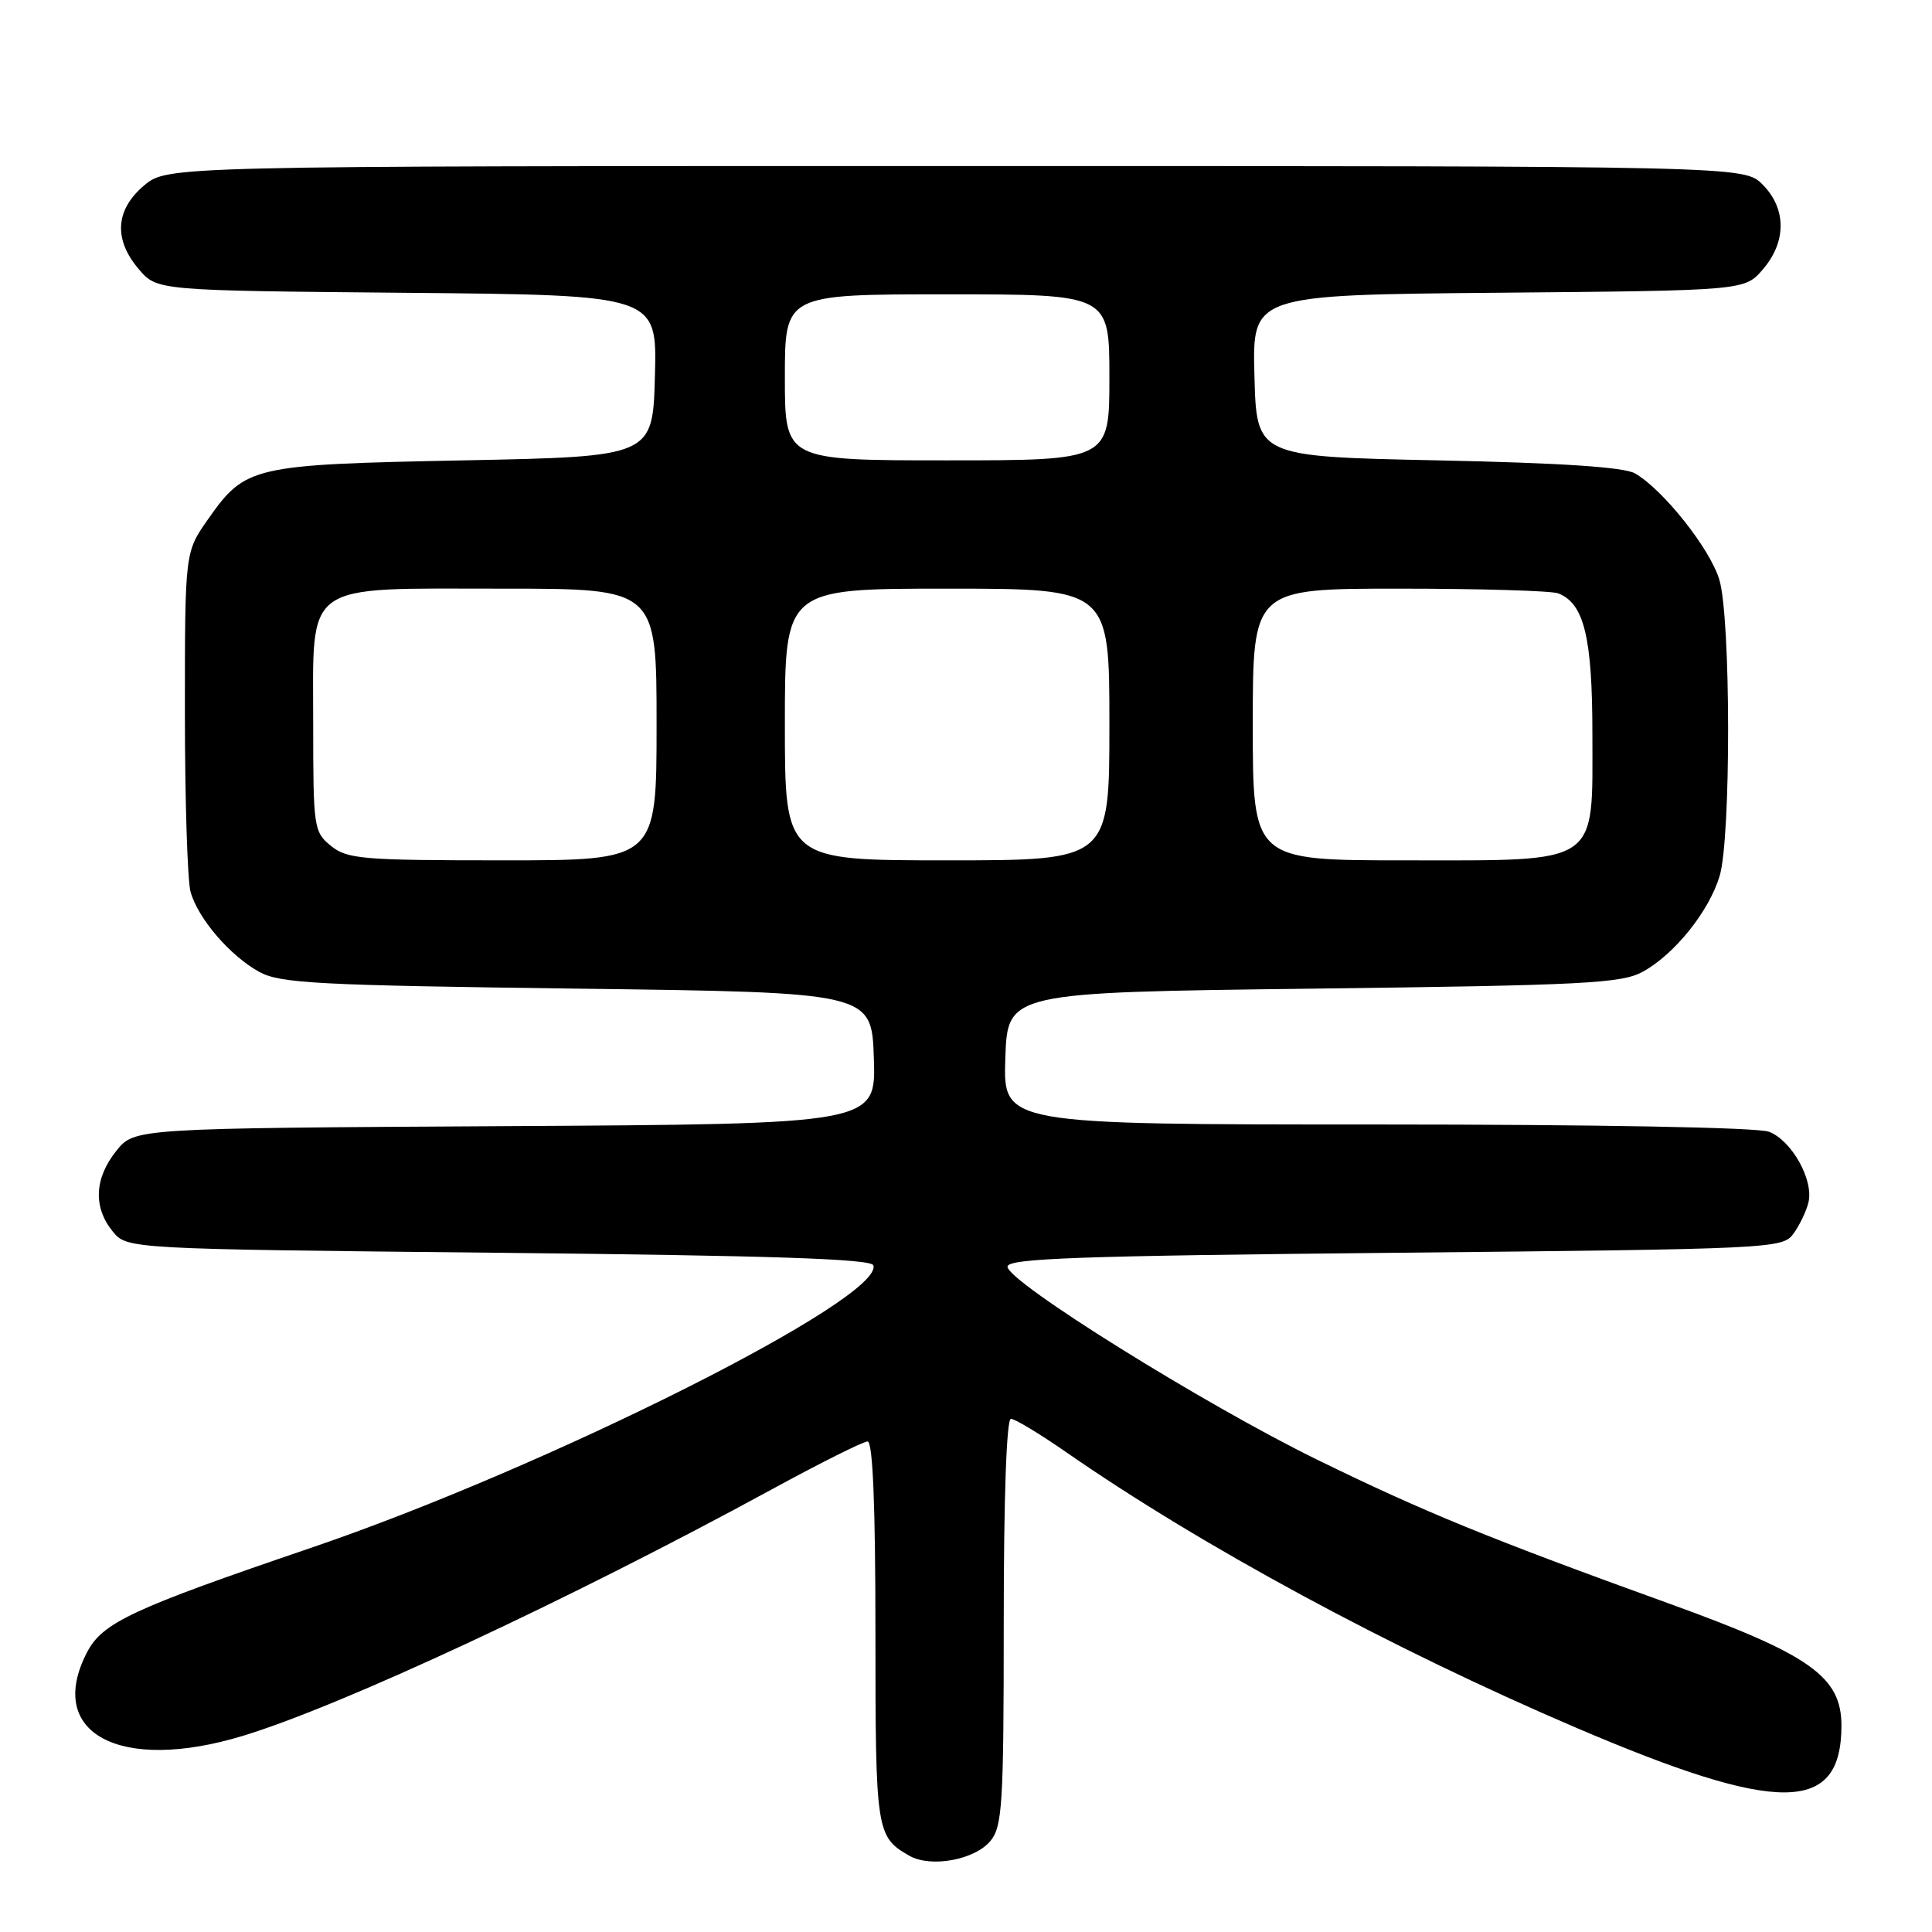 <?xml version="1.0" encoding="UTF-8" standalone="no"?>
<!DOCTYPE svg PUBLIC "-//W3C//DTD SVG 1.1//EN" "http://www.w3.org/Graphics/SVG/1.1/DTD/svg11.dtd" >
<svg xmlns="http://www.w3.org/2000/svg" xmlns:xlink="http://www.w3.org/1999/xlink" version="1.1" viewBox="0 0 256 256">
 <g >
 <path fill="currentColor"
d=" M 131.25 243.92 C 132.82 242.00 133.00 239.02 133.00 214.89 C 133.00 198.53 133.37 188.00 133.95 188.00 C 134.48 188.00 137.74 189.97 141.20 192.37 C 159.25 204.90 184.27 218.42 208.84 228.93 C 235.74 240.44 244.00 240.37 244.00 228.65 C 244.00 222.18 239.88 219.25 221.32 212.54 C 197.22 203.83 188.67 200.33 174.50 193.40 C 159.60 186.11 133.50 169.84 133.50 167.84 C 133.50 166.74 142.76 166.41 184.83 166.00 C 234.71 165.51 236.20 165.44 237.62 163.50 C 238.43 162.40 239.33 160.54 239.62 159.36 C 240.37 156.40 237.42 151.11 234.39 149.96 C 232.91 149.39 211.48 149.00 182.40 149.00 C 132.92 149.00 132.92 149.00 133.21 140.25 C 133.50 131.50 133.50 131.50 174.00 131.00 C 209.90 130.56 214.86 130.30 217.66 128.77 C 221.88 126.46 226.45 120.77 227.86 116.08 C 229.38 111.01 229.35 81.90 227.82 76.81 C 226.60 72.72 220.36 64.86 216.65 62.73 C 215.19 61.89 206.83 61.34 190.50 61.00 C 166.50 60.50 166.50 60.50 166.22 49.79 C 165.93 39.08 165.93 39.08 198.55 38.79 C 231.18 38.50 231.18 38.50 233.59 35.69 C 236.74 32.03 236.72 27.63 233.55 24.45 C 231.09 22.00 231.09 22.00 126.62 22.00 C 22.15 22.00 22.15 22.00 19.08 24.59 C 15.27 27.80 15.03 31.76 18.41 35.69 C 20.82 38.50 20.82 38.50 53.95 38.80 C 87.07 39.10 87.07 39.10 86.78 49.80 C 86.50 60.50 86.50 60.50 61.50 61.00 C 33.31 61.56 32.52 61.75 27.54 68.84 C 24.50 73.17 24.50 73.17 24.50 94.34 C 24.50 105.98 24.84 116.70 25.25 118.17 C 26.24 121.72 30.49 126.66 34.37 128.79 C 37.13 130.30 42.16 130.56 76.50 131.00 C 115.50 131.50 115.50 131.50 115.79 140.22 C 116.08 148.94 116.08 148.94 66.94 149.22 C 17.81 149.50 17.81 149.50 15.41 152.50 C 12.51 156.12 12.33 159.95 14.91 163.14 C 16.82 165.50 16.82 165.50 66.08 166.00 C 102.20 166.37 115.44 166.81 115.72 167.66 C 117.17 172.01 72.50 194.45 41.20 205.10 C 17.45 213.19 13.57 215.00 11.52 218.96 C 5.98 229.67 15.88 234.96 32.18 230.01 C 45.19 226.06 75.35 212.01 102.21 197.38 C 108.65 193.87 114.38 191.00 114.96 191.00 C 115.65 191.00 116.00 199.42 116.00 216.31 C 116.00 242.75 116.10 243.38 120.50 245.90 C 123.34 247.52 129.19 246.44 131.25 243.92 Z  M 43.86 112.09 C 41.58 110.24 41.50 109.69 41.50 96.00 C 41.50 76.83 39.87 78.00 66.61 78.00 C 87.00 78.00 87.00 78.00 87.00 96.00 C 87.00 114.00 87.00 114.00 66.61 114.00 C 48.03 114.00 46.01 113.83 43.86 112.09 Z  M 104.00 96.00 C 104.00 78.00 104.00 78.00 125.50 78.00 C 147.00 78.00 147.00 78.00 147.00 96.00 C 147.00 114.00 147.00 114.00 125.50 114.00 C 104.00 114.00 104.00 114.00 104.00 96.00 Z  M 166.00 96.00 C 166.00 78.00 166.00 78.00 185.42 78.00 C 196.10 78.00 205.56 78.28 206.46 78.62 C 209.90 79.94 211.00 84.44 211.00 97.28 C 211.00 114.82 212.22 114.00 186.19 114.00 C 166.00 114.00 166.00 114.00 166.00 96.00 Z  M 104.00 50.00 C 104.00 39.00 104.00 39.00 125.50 39.00 C 147.00 39.00 147.00 39.00 147.00 50.00 C 147.00 61.00 147.00 61.00 125.50 61.00 C 104.00 61.00 104.00 61.00 104.00 50.00 Z "/>
</g>
</svg>